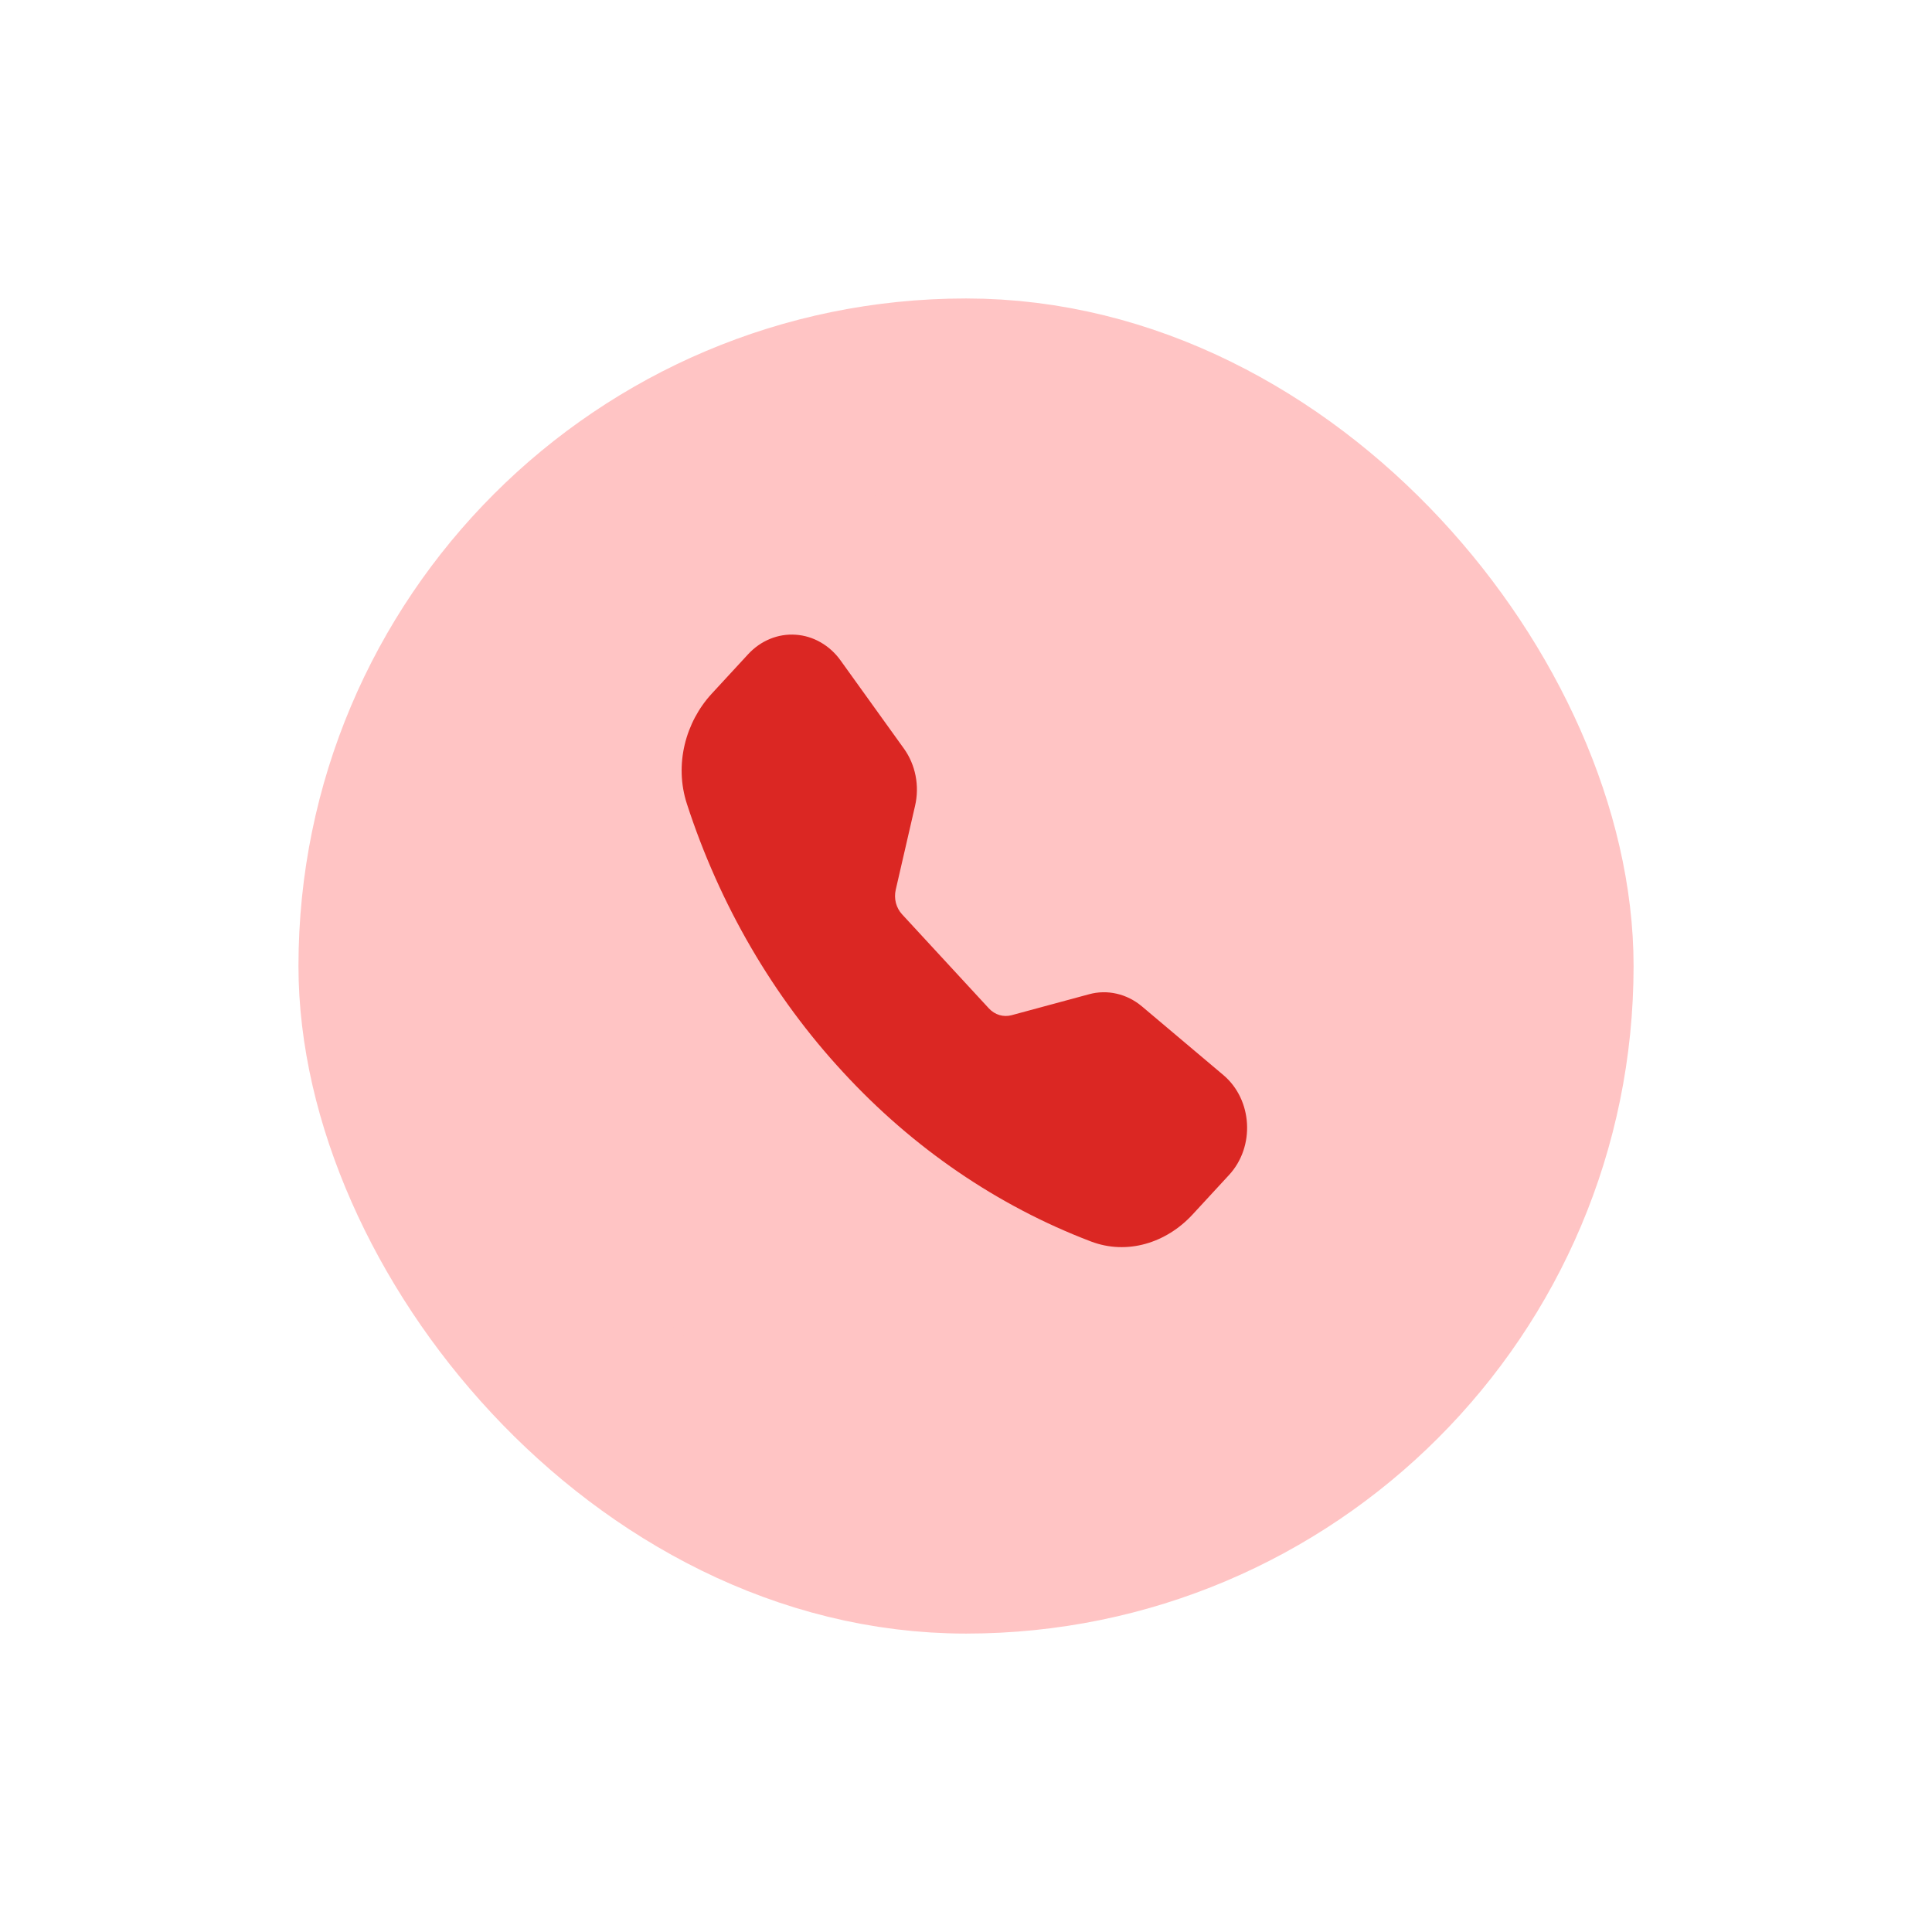 <svg width="41" height="41" viewBox="0 0 41 41" fill="none" xmlns="http://www.w3.org/2000/svg">
<rect x="8.334" y="8.334" width="24.333" height="24.333" rx="12.166" fill="#FFC4C4" stroke="#FFC4C4" stroke-width="4"/>
<g clip-path="url(#clip0)">
<path fill-rule="evenodd" clip-rule="evenodd" d="M15.879 13.881C16.011 13.739 16.168 13.629 16.342 13.558C16.515 13.487 16.701 13.457 16.886 13.47C17.071 13.482 17.251 13.537 17.415 13.631C17.579 13.725 17.723 13.855 17.837 14.014L19.183 15.887C19.43 16.231 19.517 16.679 19.419 17.101L19.009 18.881C18.988 18.973 18.989 19.069 19.012 19.161C19.036 19.252 19.081 19.336 19.143 19.403L20.985 21.399C21.047 21.467 21.125 21.515 21.209 21.541C21.294 21.566 21.383 21.567 21.468 21.544L23.11 21.1C23.303 21.047 23.503 21.043 23.698 21.088C23.892 21.132 24.074 21.224 24.231 21.355L25.96 22.813C26.582 23.337 26.639 24.332 26.082 24.935L25.307 25.775C24.752 26.376 23.922 26.64 23.149 26.345C21.17 25.591 19.373 24.363 17.892 22.754C16.406 21.149 15.273 19.203 14.577 17.059C14.305 16.222 14.549 15.323 15.104 14.721L15.879 13.881Z" fill="#DB2723"/>
</g>
<defs>
<clipPath id="clip0">
<rect width="12" height="13" fill="white" transform="translate(14.466 13.466)"/>
</clipPath>
</defs>
</svg>
